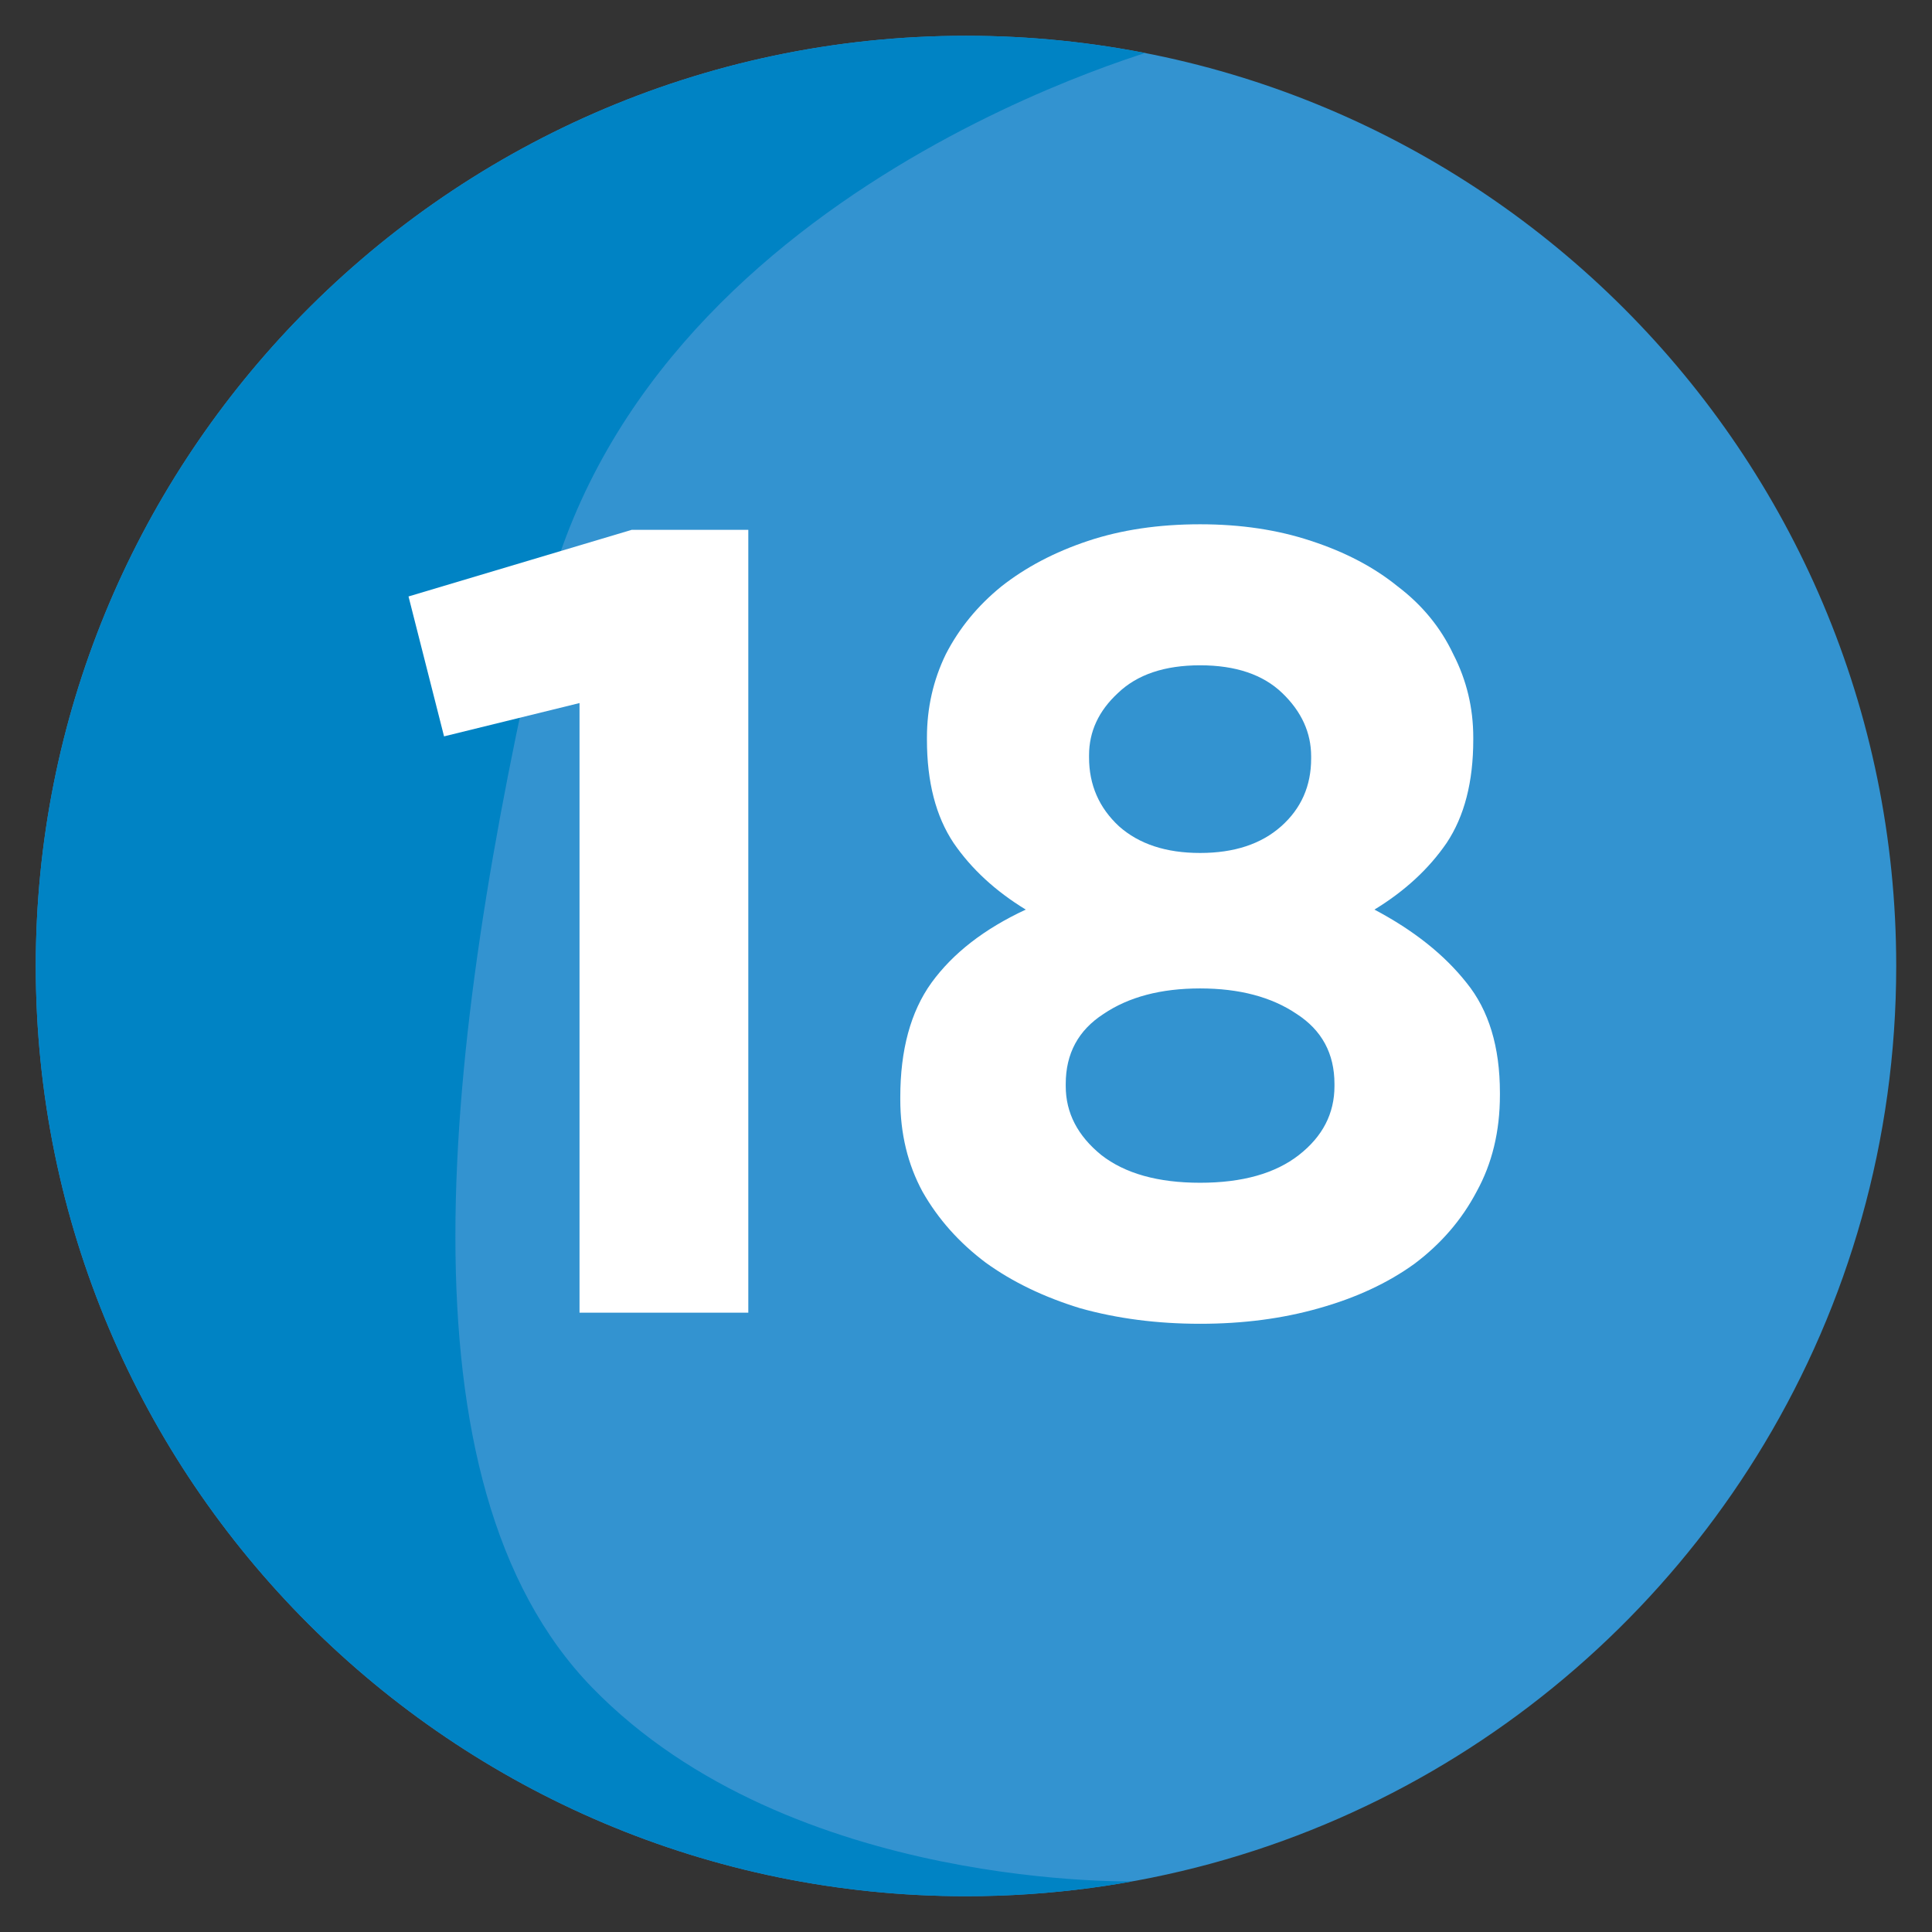 <svg
    xmlns="http://www.w3.org/2000/svg"
    viewBox="0 0 500 500"
    id="vector">
    <rect x="0" y="0" width="500" height="500" fill="#333333" stroke="none"/>
    <defs>
        <clipPath id="clip_path_1">
            <path d="M 250 9.259 C 181.658 9.259 120.009 37.797 76.181 83.541 C 34.768 126.781 9.259 185.393 9.259 250 C 9.259 382.957 117.052 490.74 250 490.74 C 337.764 490.74 414.532 443.758 456.615 373.607 C 478.28 337.475 490.74 295.211 490.74 250 C 490.74 117.043 382.957 9.259 250 9.259 Z"/>
        </clipPath>
        <clipPath id="clip_path_2">
            <path d="M 250 9.259 C 181.658 9.259 120.009 37.797 76.181 83.541 C 34.768 126.781 9.259 185.393 9.259 250 C 9.259 382.957 117.052 490.74 250 490.74 C 337.764 490.74 414.532 443.758 456.615 373.607 C 478.28 337.475 490.74 295.211 490.74 250 C 490.74 117.043 382.957 9.259 250 9.259 Z"/>
        </clipPath>
        <clipPath id="clip_path_3">
            <path d="M 250 9.259 C 181.658 9.259 120.009 37.797 76.181 83.541 C 34.768 126.781 9.259 185.393 9.259 250 C 9.259 382.957 117.052 490.74 250 490.74 C 337.764 490.74 414.532 443.758 456.615 373.607 C 478.28 337.475 490.74 295.211 490.74 250 C 490.74 117.043 382.957 9.259 250 9.259 Z"/>
        </clipPath>
    </defs>
    <path
        id="path"
        d="M 250 9.259 C 181.658 9.259 120.009 37.797 76.181 83.541 C 34.768 126.781 9.259 185.393 9.259 250 C 9.259 382.957 117.052 490.74 250 490.74 C 337.764 490.74 414.532 443.758 456.615 373.607 C 478.28 337.475 490.74 295.211 490.74 250 C 490.74 117.043 382.957 9.259 250 9.259 Z"
        fill="#3393d0"/>
    <path
        id="path_1"
        clip-path="url(#clip_path_1)"
        d="M 303.62 11.547 C 303.62 11.547 166.178 47.345 140.398 159.017 C 114.637 270.688 101.752 383.789 153.284 436.777 C 204.824 489.746 295.03 486.888 295.03 486.888 C 295.03 486.888 3.201 654.405 -50.013 476.87 C -103.227 299.334 -92.973 -98.696 303.62 11.547 Z"
        fill="#0083c4"/>
    <path
        id="path_2"
        clip-path="url(#clip_path_2)"
        d="M 149.98 181.95 L 114.92 190.571 L 105.724 154.362 L 163.487 137.119 L 193.661 137.119 L 193.661 339.718 L 149.98 339.718 L 149.98 181.95 Z"
        fill="#ffffff"/>
    <path
        id="path_3"
        clip-path="url(#clip_path_3)"
        d="M 310.586 306.096 Q 326.966 306.096 336.162 298.911 Q 345.358 291.727 345.358 281.094 L 345.358 280.52 Q 345.358 268.737 335.587 262.415 Q 325.816 255.805 310.585 255.805 Q 295.354 255.805 285.583 262.415 Q 275.812 268.737 275.812 280.52 L 275.812 281.094 Q 275.812 291.44 285.008 298.912 Q 294.204 306.096 310.584 306.096 Z M 310.586 220.746 Q 323.805 220.746 331.564 213.849 Q 339.323 206.952 339.323 196.319 L 339.323 195.744 Q 339.323 186.548 331.851 179.364 Q 324.379 172.18 310.585 172.18 Q 296.791 172.18 289.319 179.364 Q 281.847 186.261 281.847 195.457 L 281.847 196.032 Q 281.847 206.665 289.606 213.849 Q 297.365 220.746 310.584 220.746 Z M 310.586 342.593 Q 293.918 342.593 279.549 338.57 Q 265.468 334.259 255.122 326.787 Q 244.777 319.028 238.742 308.395 Q 232.994 297.762 232.994 284.543 L 232.994 283.968 Q 232.994 265.576 241.041 254.369 Q 249.375 242.874 265.468 235.402 Q 253.686 228.218 246.789 218.16 Q 239.892 207.815 239.892 191.434 L 239.892 190.859 Q 239.892 179.364 244.777 169.306 Q 249.95 159.248 259.146 151.776 Q 268.629 144.304 281.561 139.994 Q 294.493 135.683 310.586 135.683 Q 326.392 135.683 339.323 139.994 Q 352.542 144.305 361.738 151.776 Q 371.221 158.96 376.107 169.306 Q 381.28 179.364 381.28 190.859 L 381.28 191.434 Q 381.28 207.814 374.383 218.16 Q 367.486 228.218 355.704 235.403 Q 370.935 243.449 379.556 254.37 Q 388.177 265.002 388.177 282.82 L 388.177 283.394 Q 388.177 297.476 382.142 308.396 Q 376.394 319.316 366.049 327.075 Q 355.703 334.547 341.335 338.57 Q 327.254 342.594 310.586 342.594 Z"
        fill="#ffffff"/>
</svg>
